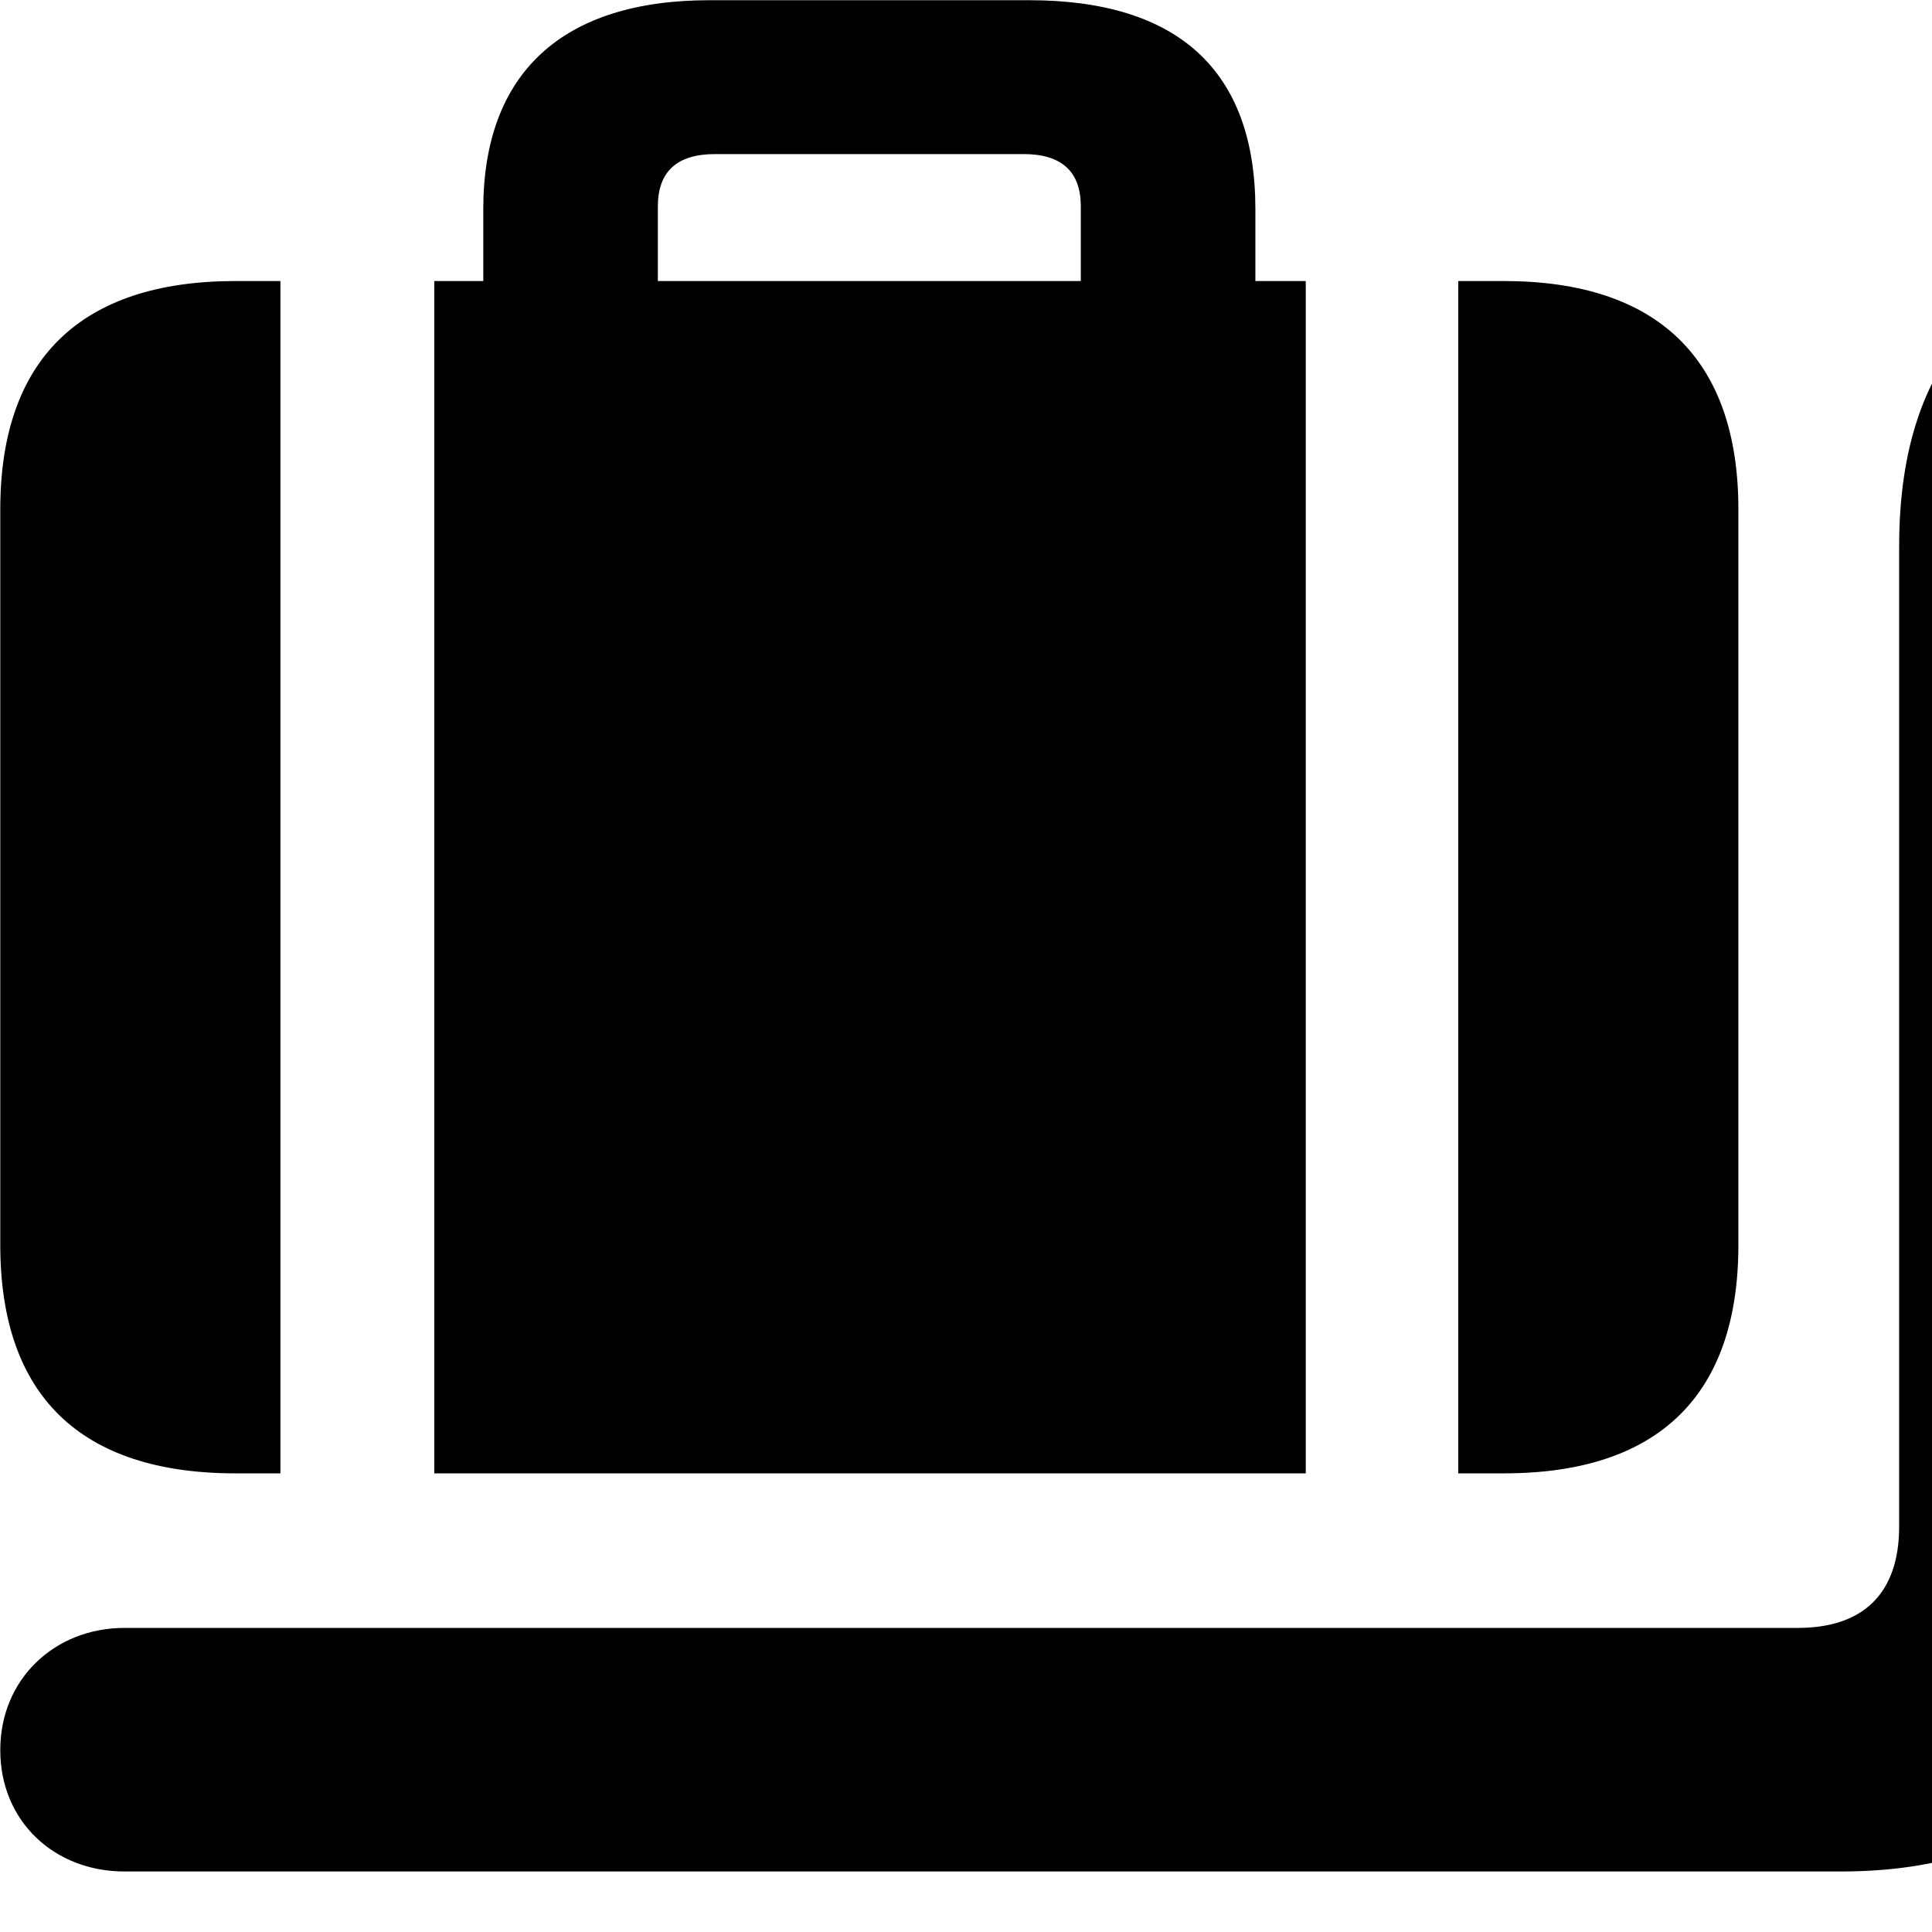 <svg xmlns="http://www.w3.org/2000/svg" viewBox="0 0 28 28" width="28" height="28">
  <path d="M21.794 21.353C24.034 21.353 25.194 20.223 25.194 18.043V7.383C25.194 5.213 24.034 4.073 21.794 4.073H21.134V21.353ZM9.534 2.993C9.534 2.493 9.804 2.233 10.364 2.233H14.834C15.394 2.233 15.664 2.493 15.664 2.993V4.073H9.534ZM1.804 27.123H26.674C29.544 27.123 31.054 25.633 31.054 22.793V8.573C31.054 7.613 31.564 7.093 32.514 7.093H33.574C34.554 7.093 35.344 6.303 35.344 5.333C35.344 4.363 34.554 3.573 33.574 3.573H31.894C29.024 3.573 27.524 5.063 27.524 7.913V22.123C27.524 23.083 27.014 23.593 26.054 23.593H1.804C0.794 23.593 0.004 24.333 0.004 25.363C0.004 26.403 0.794 27.123 1.804 27.123ZM6.594 34.863C8.134 34.863 9.424 33.583 9.424 32.043C9.424 30.493 8.134 29.203 6.594 29.203C5.054 29.203 3.774 30.493 3.774 32.043C3.774 33.583 5.054 34.863 6.594 34.863ZM21.264 34.863C22.794 34.863 24.074 33.583 24.074 32.043C24.074 30.493 22.794 29.203 21.264 29.203C19.714 29.203 18.434 30.493 18.434 32.043C18.434 33.583 19.714 34.863 21.264 34.863ZM18.924 21.353V4.073H18.194V3.033C18.194 1.023 17.074 0.003 14.914 0.003H10.284C8.144 0.003 7.004 1.063 7.004 3.033V4.073H6.294V21.353ZM4.064 21.353V4.073H3.414C1.164 4.073 0.004 5.213 0.004 7.383V18.043C0.004 20.223 1.164 21.353 3.414 21.353Z" />
</svg>